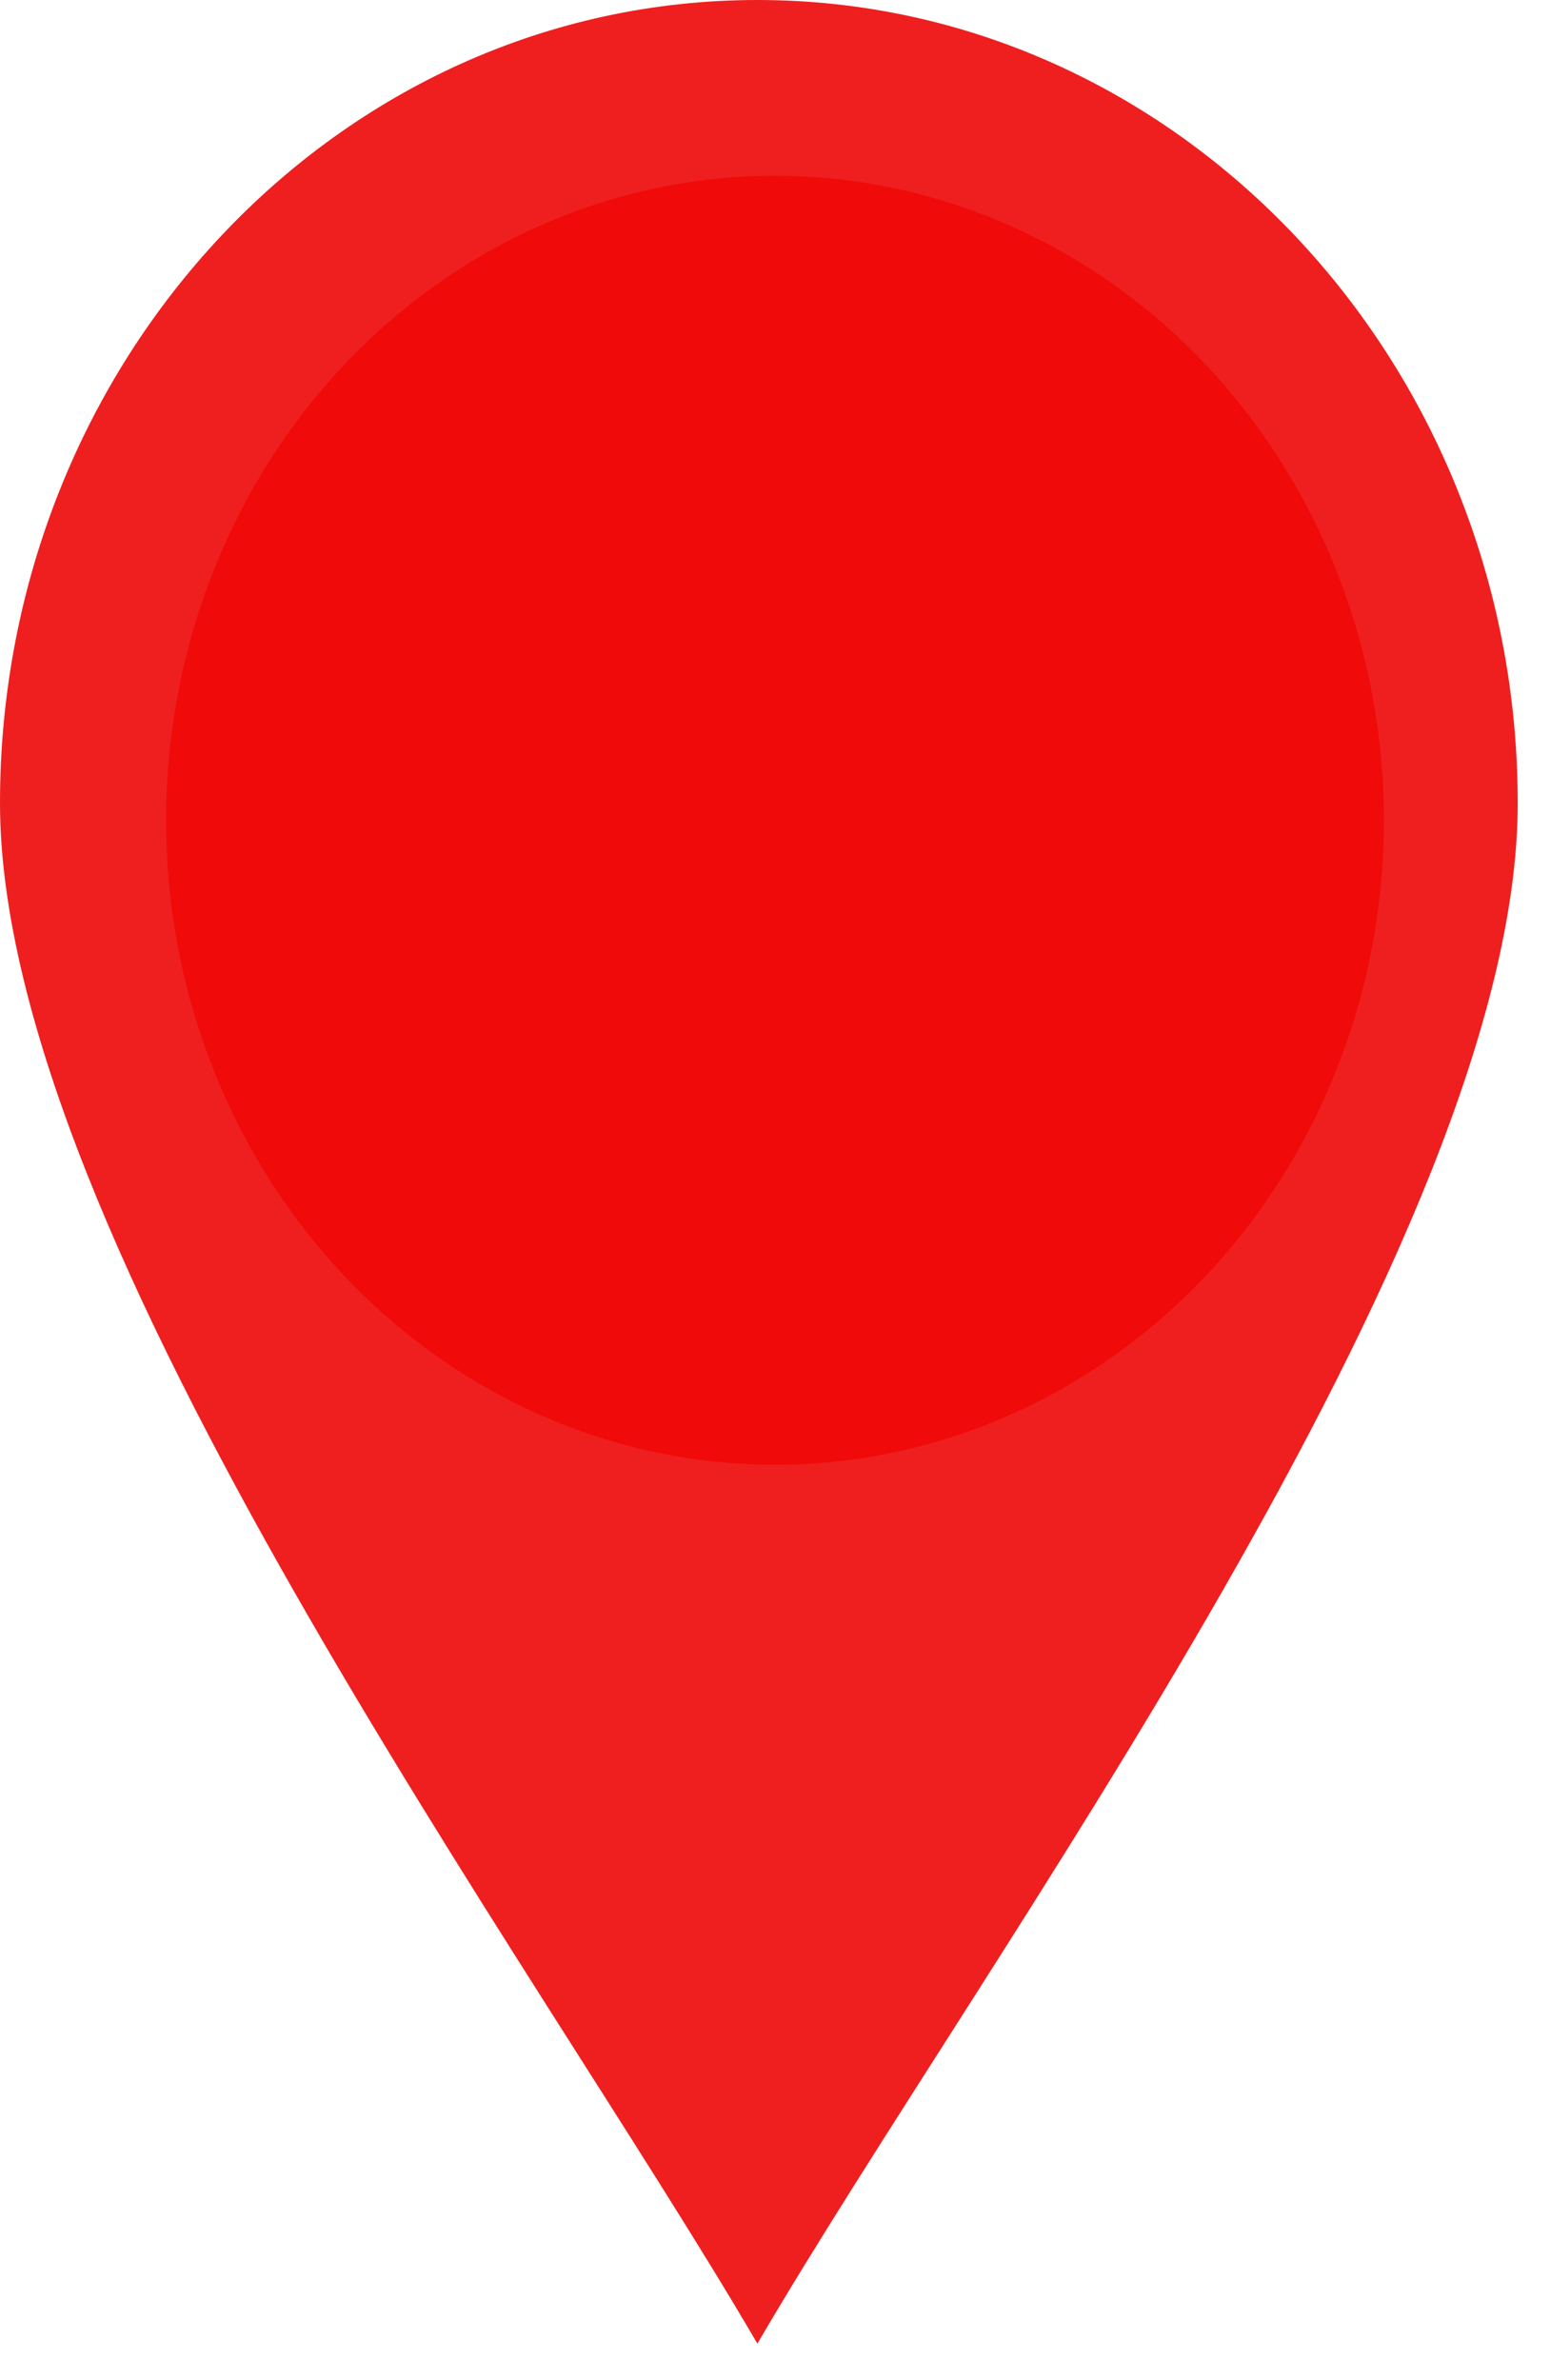 <svg width="28" height="43" viewBox="0 0 28 43" fill="none" xmlns="http://www.w3.org/2000/svg">
<path d="M27.417 14.507C27.417 6.523 21.266 0 13.682 0C6.099 0 0 6.523 0 14.507C0 22.379 9.652 35.424 13.682 42.34C17.713 35.424 27.417 22.379 27.417 14.507Z" fill="#EF1F1F"/>
<ellipse cx="14" cy="14.819" rx="11" ry="11.644" fill="#F10A0A"/>
</svg>
